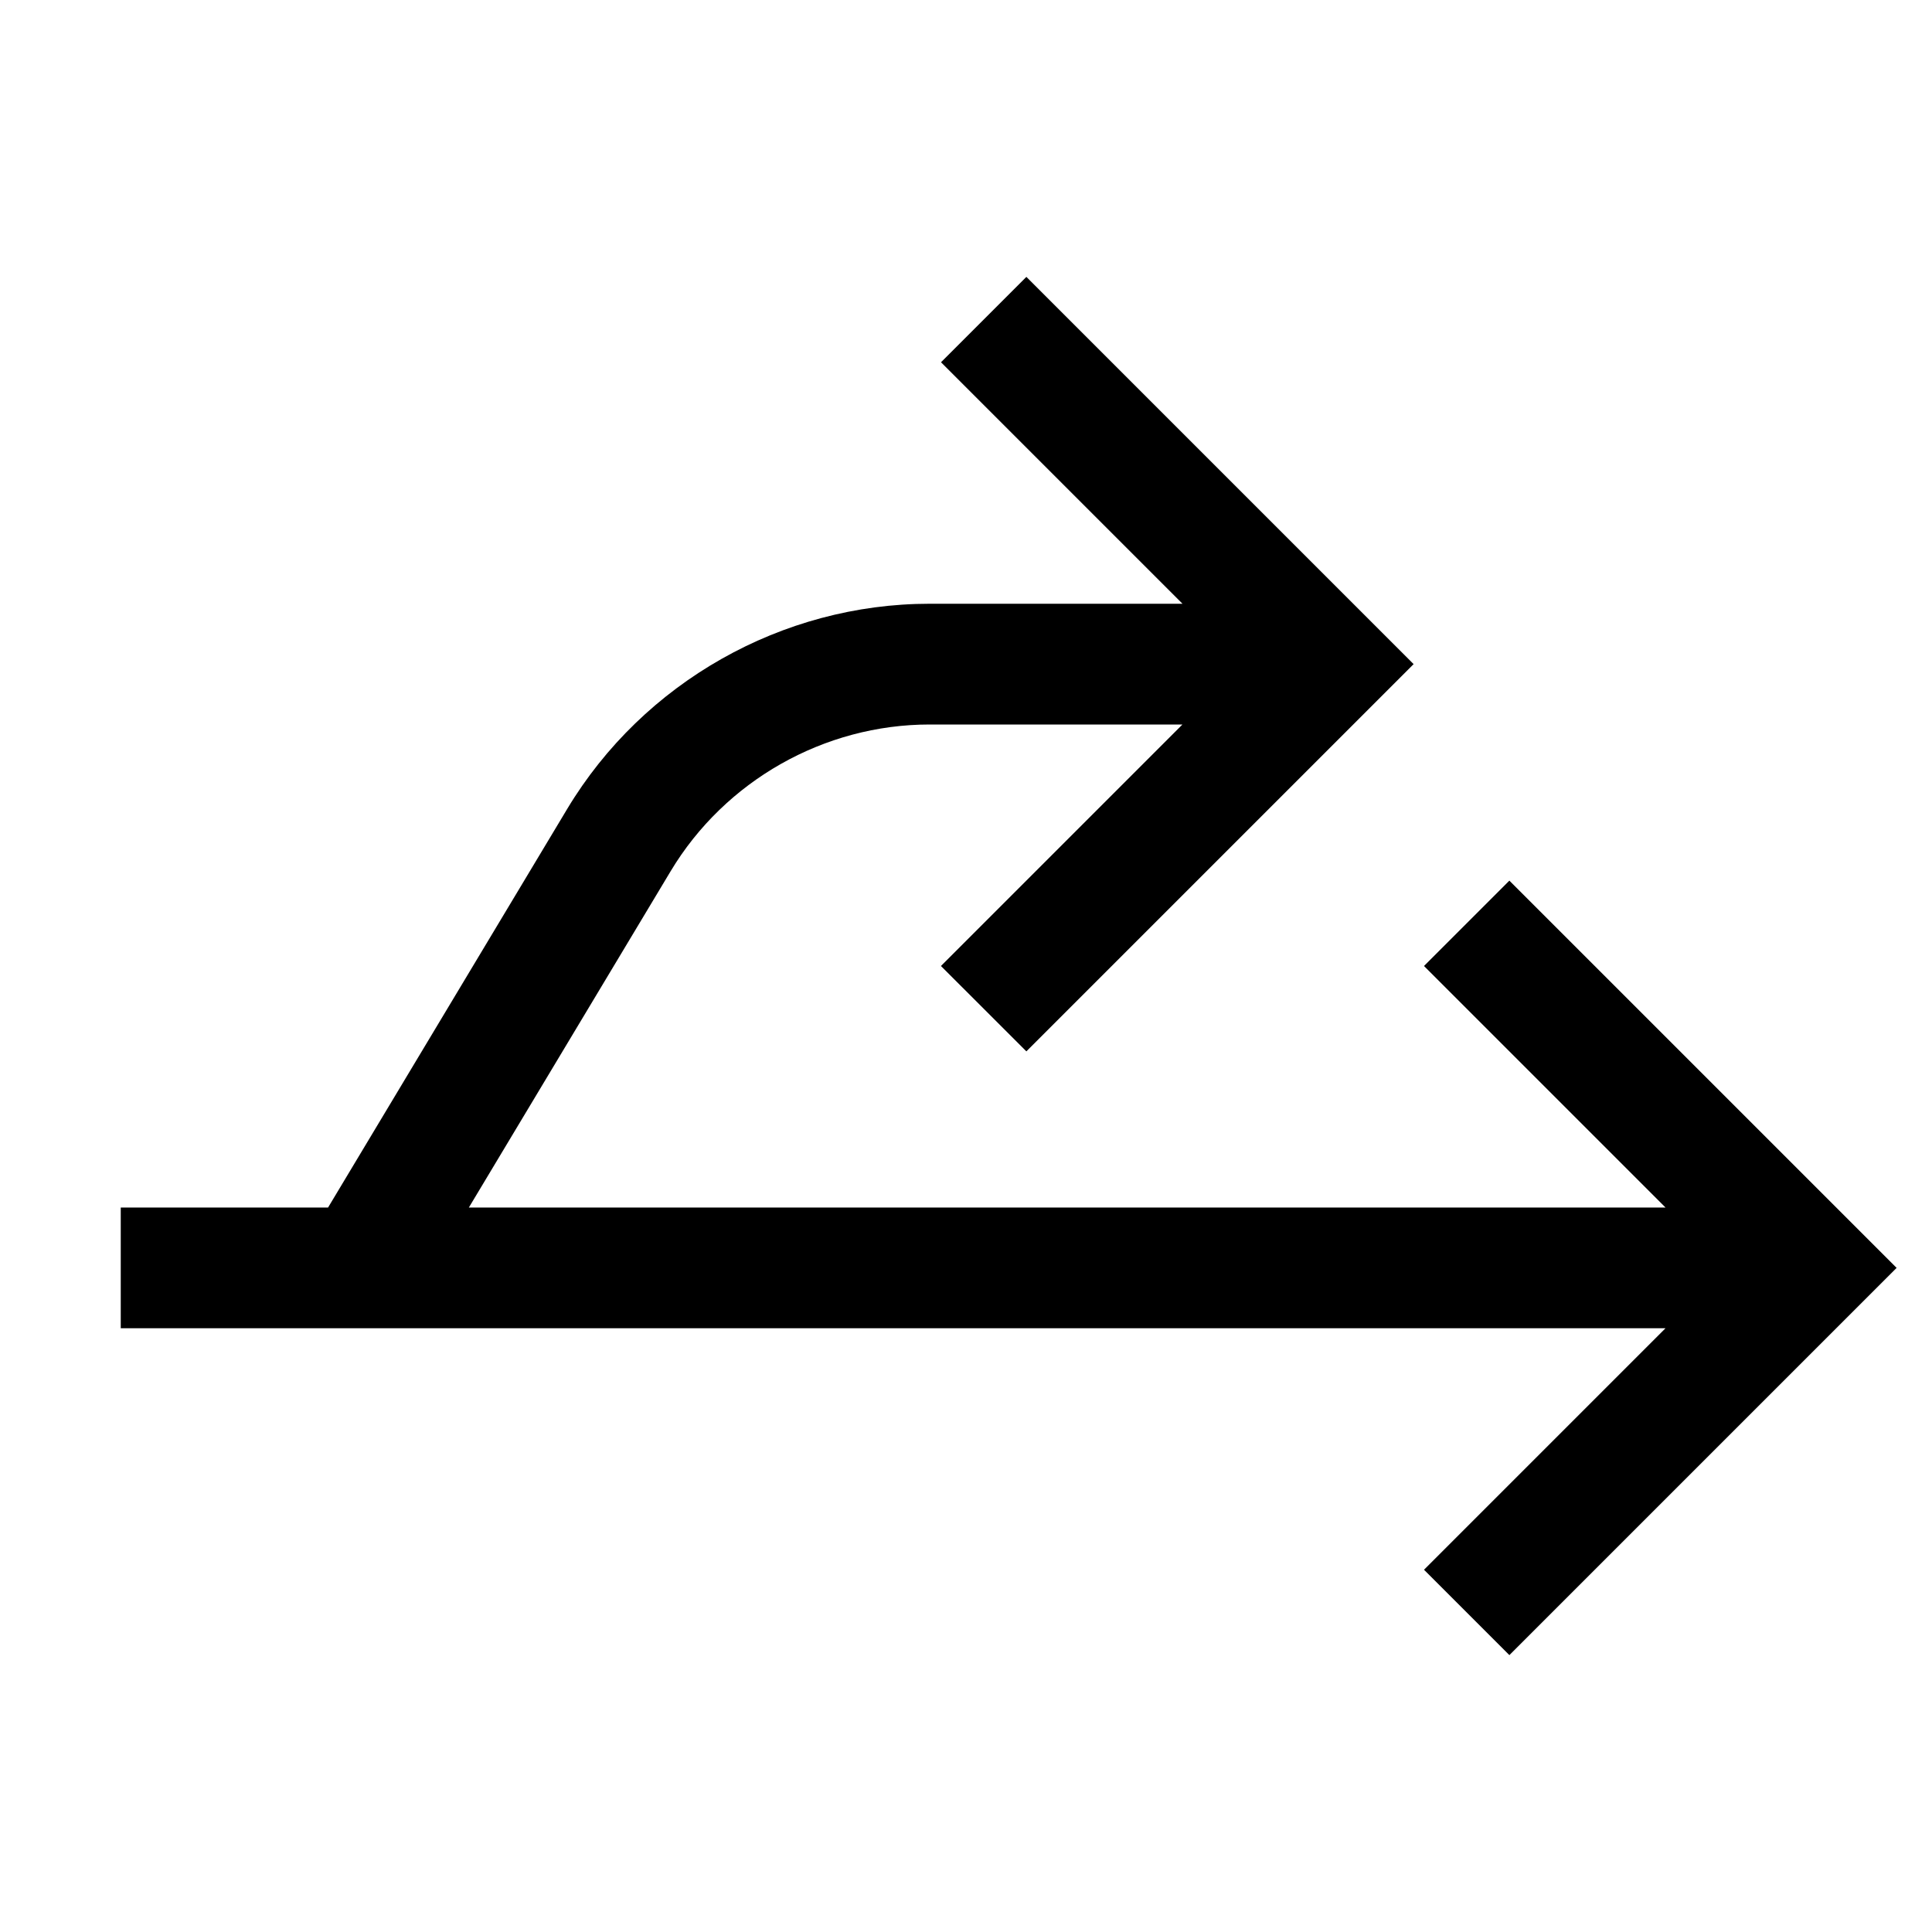 <?xml version="1.0" encoding="utf-8"?>
<!-- Generator: Adobe Illustrator 19.2.1, SVG Export Plug-In . SVG Version: 6.00 Build 0)  -->
<!DOCTYPE svg PUBLIC "-//W3C//DTD SVG 1.1//EN" "http://www.w3.org/Graphics/SVG/1.1/DTD/svg11.dtd">
<svg version="1.1" id="Layer_1" xmlns="http://www.w3.org/2000/svg" xmlns:xlink="http://www.w3.org/1999/xlink" x="0px" y="0px"
	 width="32px" height="32px" viewBox="0 0 32 32" enable-background="new 0 0 32 32" xml:space="preserve">
<path d="M23.586,16l4,4H7.766l3.343-5.572C12.009,12.93,13.651,12,15.397,12h4.188l-4,4L17,17.414L23.414,11L17,4.586L15.586,6l4,4
	h-4.188c-2.444,0-4.744,1.302-6.003,3.398L5.434,20H2v2h4h0.566h21.02l-4,4L25,27.414L31.414,21L25,14.586L23.586,16z"/>
</svg>
